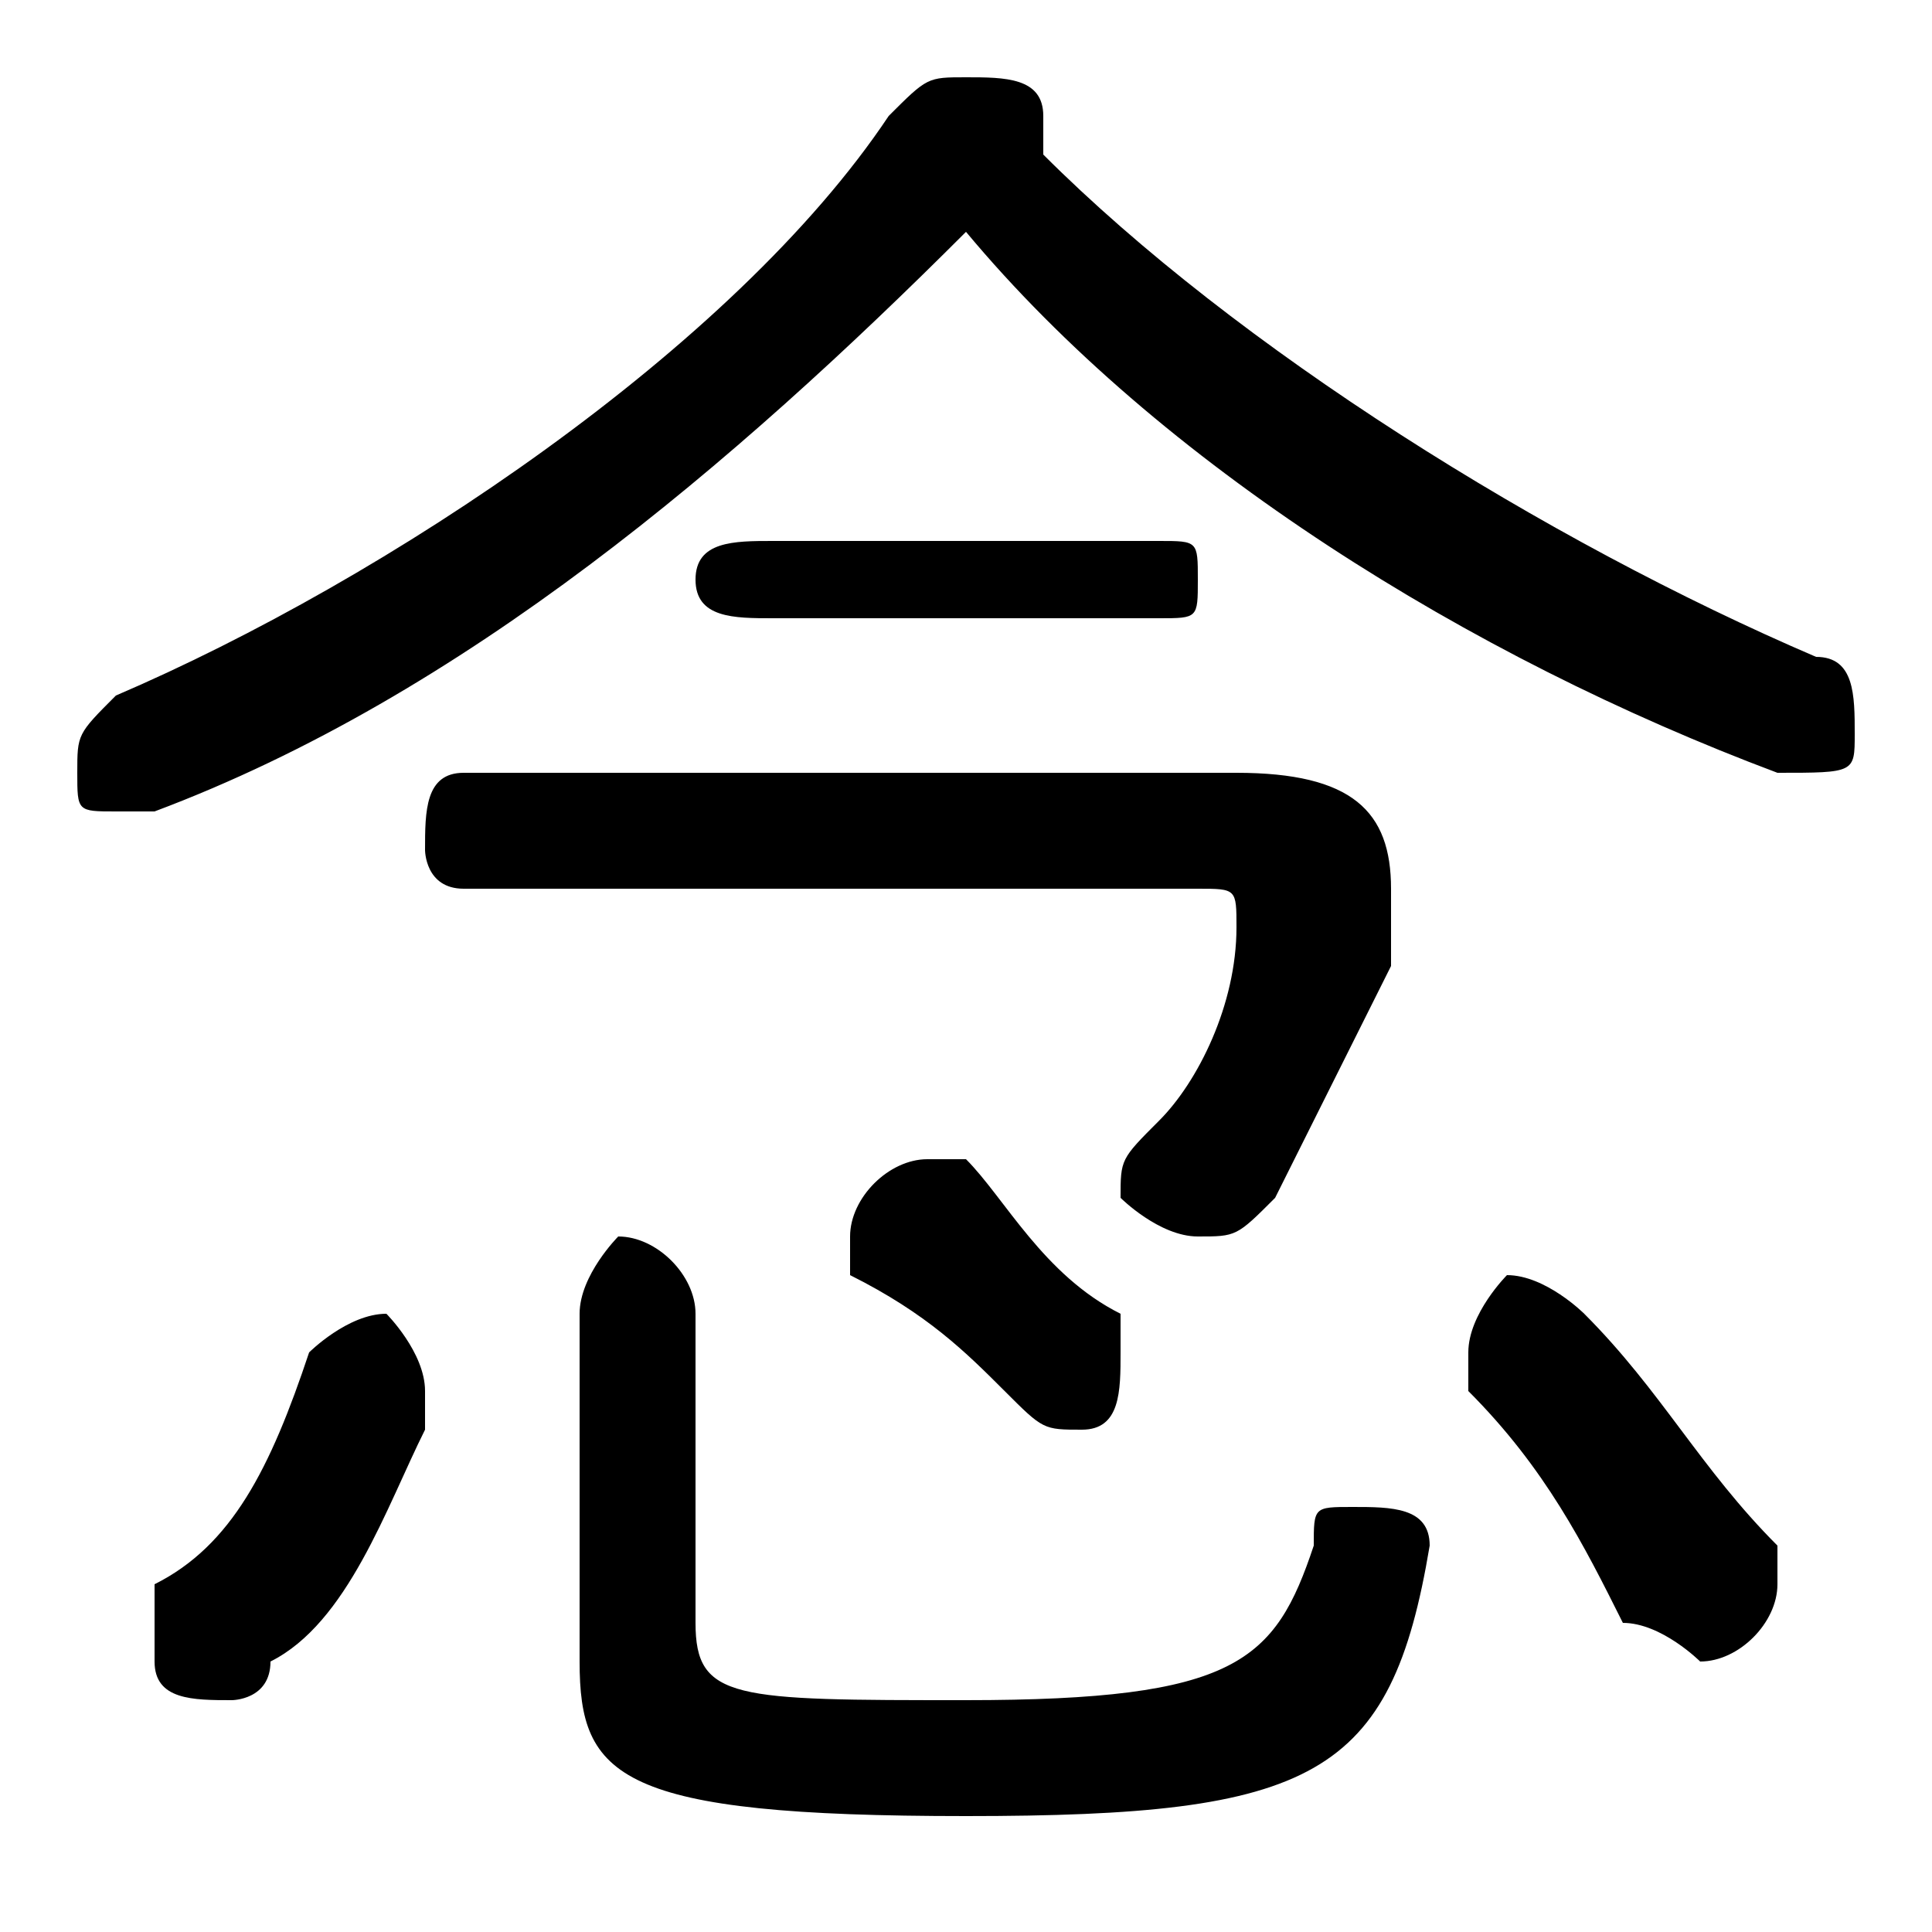 <svg xmlns="http://www.w3.org/2000/svg" viewBox="0 -44.0 50.0 50.0">
    <rect x="0" y="-44.0" width="50.0" height="50.0" fill="#808080" stroke="none"/>
    <g transform="scale(1, -1)">
        <!-- ボディの枠 -->
        <rect x="0" y="-6.0" width="50.0" height="50.0"
            stroke="white" fill="white"/>
        <!-- グリフ座標系の原点 -->
        <circle cx="0" cy="0" r="5" fill="white"/>
        <!-- グリフのアウトライン -->
        <g style="fill:black;stroke:#000000;stroke-width:0;stroke-linecap:round;stroke-linejoin:round;">
        <path d="M 25.0 38.0 C 30.0 32.0 38.0 27.0 46.0 24.0 C 46.0 24.0 46.0 24.0 46.0 24.0 C 48.0 24.0 48.0 24.0 48.0 25.0 C 48.0 26.0 48.0 27.0 47.0 27.0 C 40.0 30.0 32.0 35.0 27.0 40.0 C 27.0 40.0 27.0 40.0 27.0 41.0 C 27.0 42.0 26.0 42.0 25.0 42.0 C 24.0 42.0 24.0 42.0 23.0 41.0 C 19.0 35.0 10.0 29.0 3.0 26.0 C 2.0 25.0 2.0 25.0 2.0 24.0 C 2.0 23.0 2.0 23.0 3.0 23.0 C 4.0 23.0 4.0 23.0 4.0 23.0 C 12.0 26.0 19.0 32.0 25.0 38.0 Z M 15.0 1.0 C 15.0 -2.0 16.0 -3.0 25.0 -3.0 C 34.0 -3.0 36.0 -2.0 37.0 4.0 C 37.0 5.0 36.0 5.0 35.0 5.0 C 34.0 5.0 34.0 5.0 34.0 4.0 C 33.0 1.0 32.0 -0.0 25.0 -0.0 C 19.0 -0.0 18.0 0.0 18.0 2.0 L 18.0 10.0 C 18.0 11.0 17.0 12.0 16.0 12.0 C 16.0 12.0 15.0 11.0 15.0 10.0 Z M 8.0 9.0 C 7.0 6.0 6.0 4.0 4.0 3.0 C 4.0 2.0 4.0 2.0 4.0 1.0 C 4.0 0.0 5.0 -0.0 6.0 -0.0 C 6.0 -0.0 7.0 -0.0 7.0 1.0 C 9.0 2.0 10.0 5.0 11.0 7.0 C 11.0 8.0 11.0 8.0 11.0 8.0 C 11.0 9.0 10.0 10.0 10.0 10.0 C 9.0 10.0 8.0 9.0 8.0 9.0 Z M 41.0 10.0 C 41.0 10.0 40.0 11.0 39.0 11.0 C 39.0 11.0 38.0 10.0 38.0 9.0 C 38.0 9.0 38.0 8.0 38.0 8.0 C 40.0 6.0 41.0 4.0 42.0 2.0 C 43.0 2.0 44.0 1.0 44.0 1.0 C 45.0 1.0 46.0 2.0 46.0 3.0 C 46.0 4.0 46.0 4.0 46.0 4.0 C 44.0 6.0 43.0 8.0 41.0 10.0 Z M 25.0 14.0 C 24.0 14.0 24.0 14.0 24.0 14.0 C 23.0 14.0 22.0 13.0 22.0 12.0 C 22.0 12.0 22.0 12.0 22.0 11.0 C 24.0 10.0 25.0 9.0 26.0 8.0 C 27.0 7.0 27.0 7.0 28.0 7.0 C 29.0 7.0 29.0 8.0 29.0 9.0 C 29.0 9.0 29.0 10.0 29.0 10.0 C 27.0 11.0 26.0 13.0 25.0 14.0 Z M 12.0 24.0 C 11.0 24.0 11.0 23.0 11.0 22.0 C 11.0 22.0 11.0 21.0 12.0 21.0 L 31.0 21.0 C 32.0 21.0 32.0 21.0 32.0 20.0 C 32.0 20.0 32.0 20.0 32.0 20.0 C 32.0 18.0 31.0 16.0 30.0 15.0 C 29.0 14.0 29.0 14.0 29.0 13.0 C 29.0 13.0 30.0 12.0 31.0 12.0 C 32.0 12.0 32.0 12.0 33.0 13.0 C 34.0 15.0 35.0 17.0 36.0 19.0 C 36.0 20.0 36.0 20.0 36.0 21.0 C 36.0 23.0 35.0 24.0 32.0 24.0 Z M 30.0 28.0 C 31.0 28.0 31.0 28.0 31.0 29.0 C 31.0 30.0 31.0 30.0 30.0 30.0 L 20.0 30.0 C 19.0 30.0 18.0 30.0 18.0 29.0 C 18.0 28.0 19.0 28.0 20.0 28.0 Z"/>
    </g>
    </g>
</svg>

